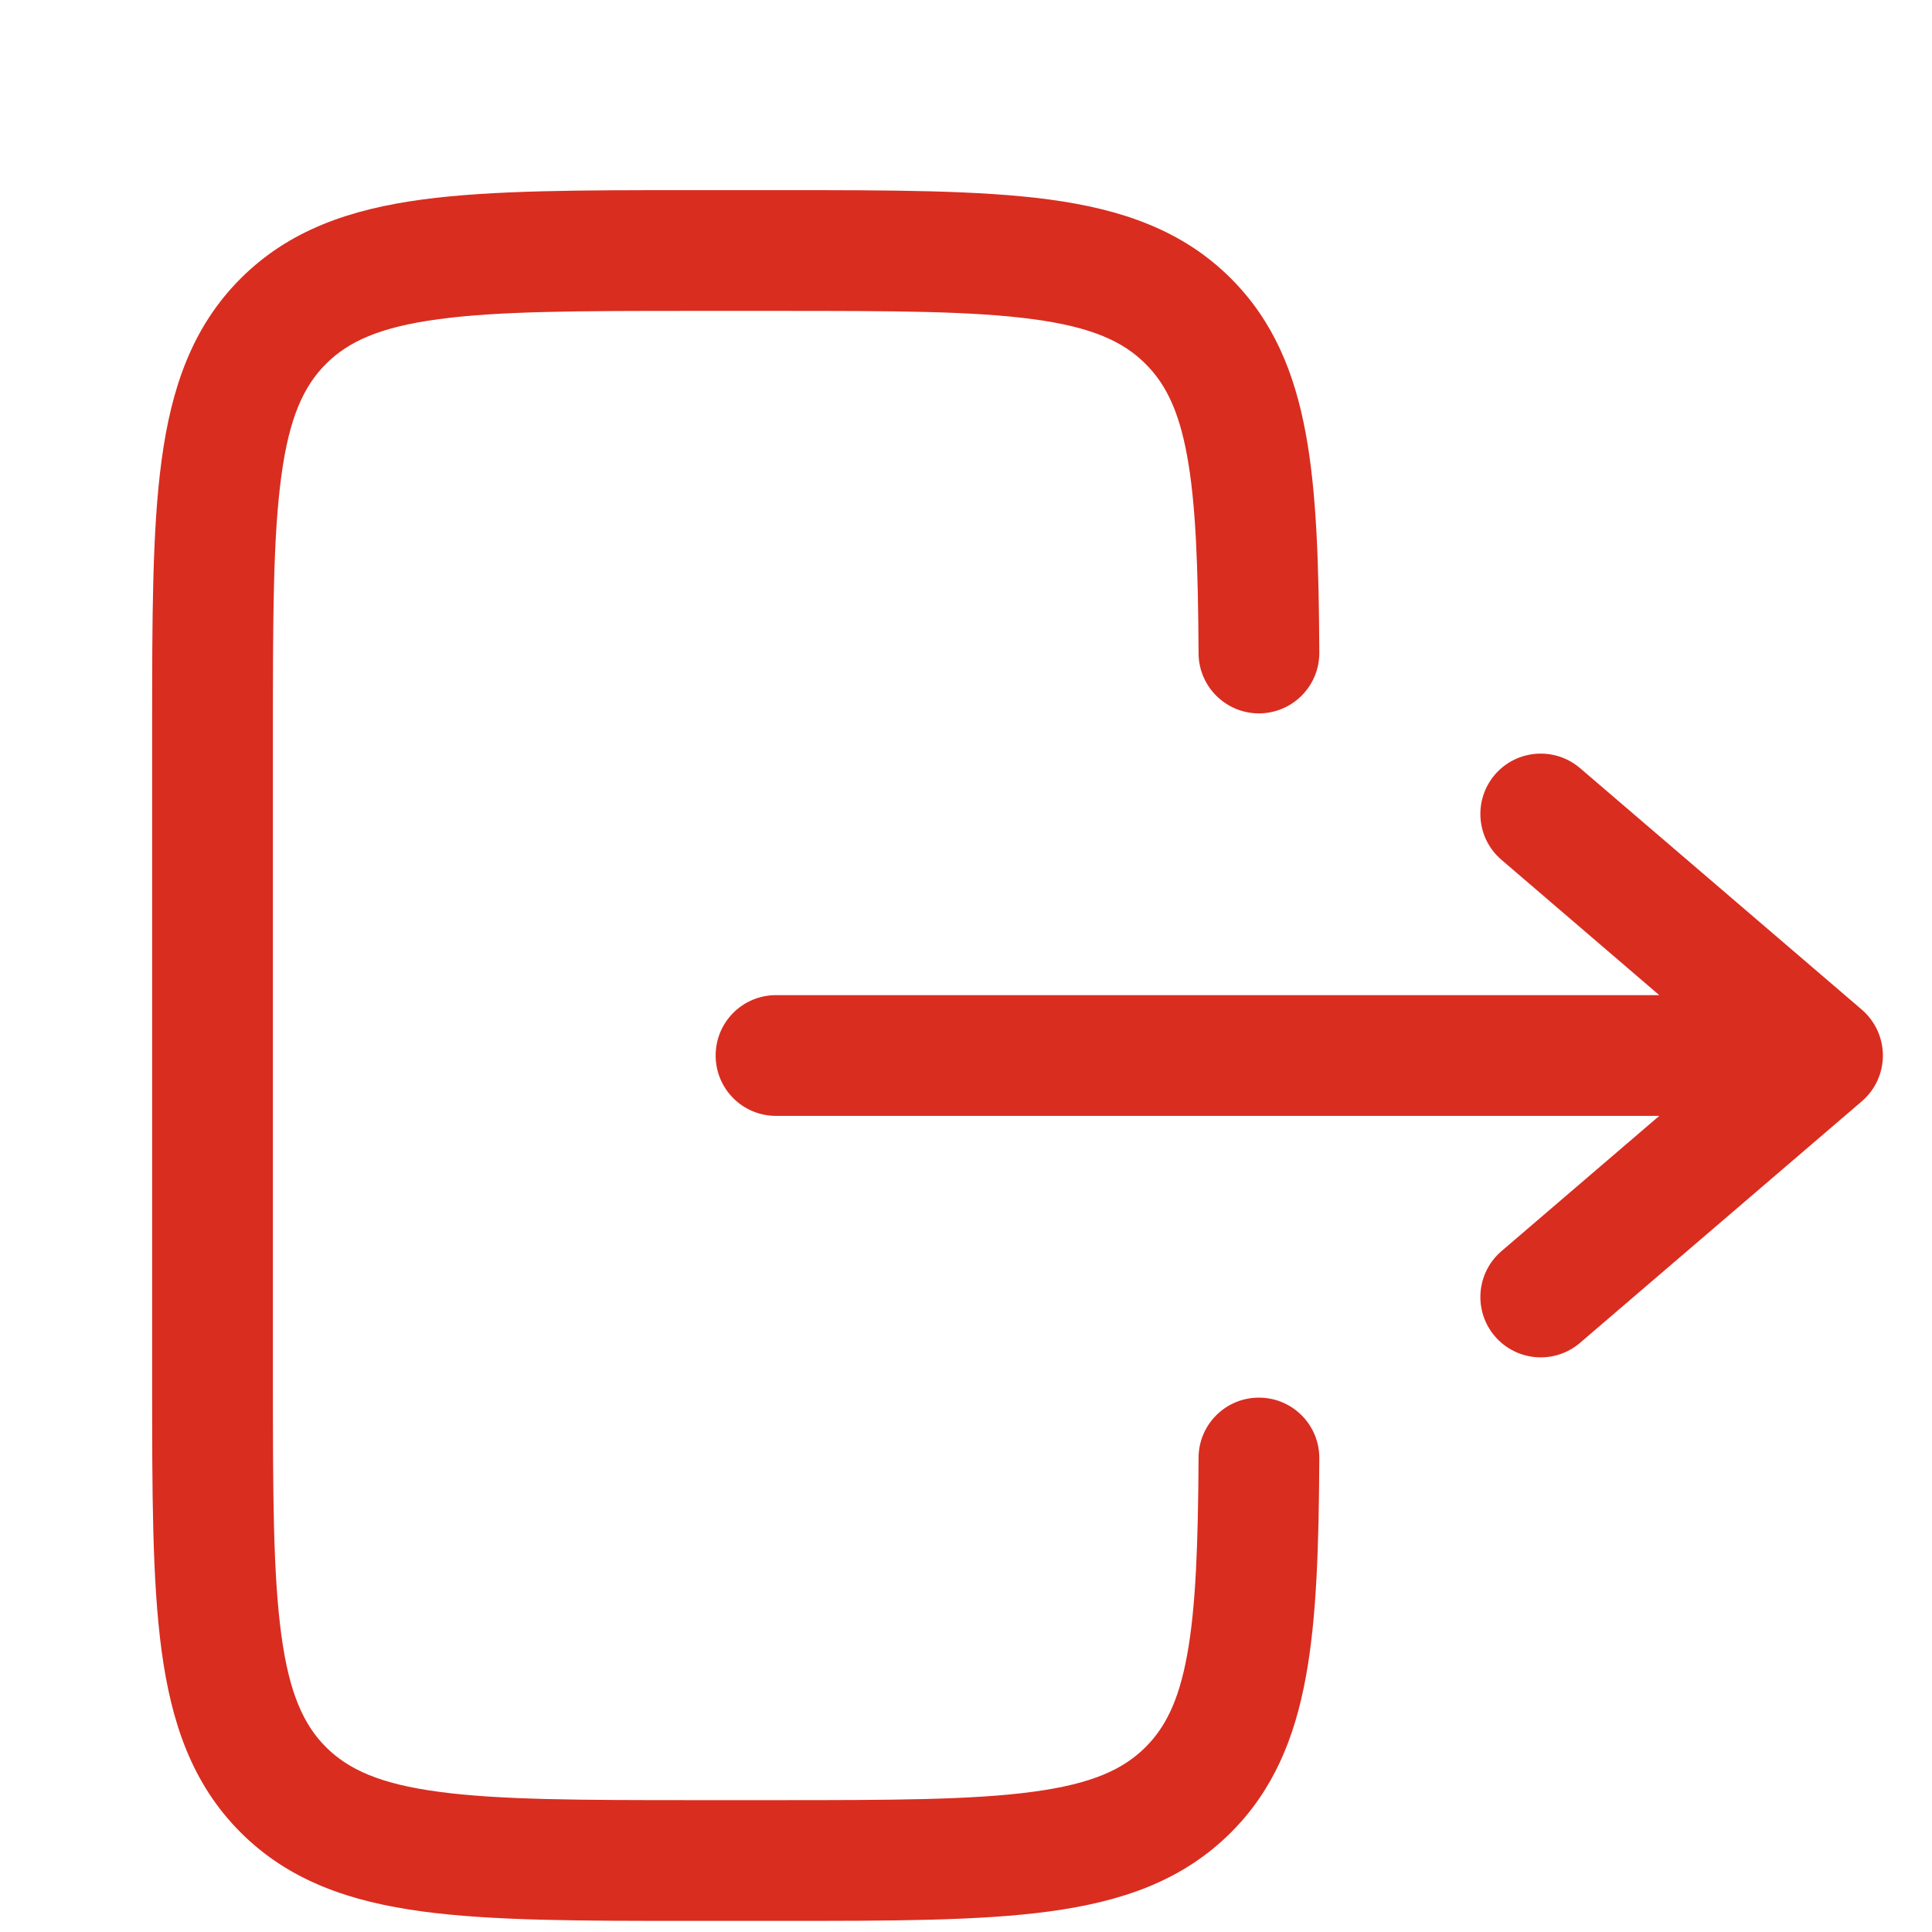<svg width="24" height="24" viewBox="0 0 24 24" fill="none" xmlns="http://www.w3.org/2000/svg">
<path d="M9.695 23.862C11.063 23.862 12.165 23.862 13.032 23.745C13.932 23.624 14.69 23.365 15.292 22.763C15.817 22.238 16.082 21.593 16.221 20.835C16.357 20.099 16.383 19.197 16.389 18.116C16.391 17.701 16.057 17.364 15.643 17.362C15.229 17.359 14.891 17.693 14.889 18.107C14.883 19.201 14.854 19.976 14.746 20.564C14.642 21.131 14.475 21.459 14.231 21.703C13.955 21.979 13.566 22.16 12.832 22.258C12.077 22.36 11.076 22.362 9.64 22.362L8.64 22.362C7.205 22.362 6.204 22.36 5.449 22.258C4.715 22.16 4.326 21.979 4.049 21.703C3.773 21.426 3.592 21.037 3.494 20.303C3.392 19.548 3.39 18.547 3.39 17.112L3.39 9.112C3.39 7.676 3.392 6.675 3.494 5.92C3.592 5.186 3.773 4.797 4.049 4.521C4.326 4.244 4.715 4.063 5.449 3.965C6.204 3.863 7.205 3.862 8.64 3.862L9.64 3.862C11.076 3.862 12.077 3.863 12.832 3.965C13.566 4.063 13.955 4.244 14.231 4.521C14.475 4.764 14.642 5.092 14.746 5.659C14.854 6.247 14.883 7.022 14.889 8.116C14.891 8.53 15.229 8.864 15.643 8.862C16.057 8.859 16.391 8.522 16.389 8.107C16.383 7.026 16.357 6.124 16.221 5.388C16.082 4.63 15.817 3.985 15.292 3.46C14.69 2.858 13.932 2.599 13.032 2.478C12.165 2.362 11.063 2.362 9.695 2.362L8.586 2.362C7.218 2.362 6.116 2.362 5.249 2.478C4.349 2.599 3.591 2.858 2.989 3.46C2.387 4.062 2.128 4.82 2.007 5.72C1.89 6.587 1.89 7.689 1.89 9.057L1.89 17.166C1.89 18.534 1.89 19.636 2.007 20.503C2.128 21.403 2.387 22.161 2.989 22.763C3.591 23.365 4.349 23.624 5.249 23.745C6.116 23.862 7.218 23.862 8.586 23.862L9.695 23.862Z" fill="#D92D20"/>
<path d="M9.64 13.862C9.225 13.862 8.89 13.526 8.89 13.112C8.89 12.697 9.225 12.362 9.64 12.362L20.612 12.362L18.652 10.681C18.337 10.412 18.301 9.938 18.57 9.623C18.84 9.309 19.313 9.273 19.628 9.542L23.128 12.542C23.294 12.685 23.39 12.893 23.39 13.112C23.39 13.331 23.294 13.539 23.128 13.681L19.628 16.681C19.313 16.951 18.84 16.914 18.57 16.6C18.301 16.285 18.337 15.812 18.652 15.542L20.612 13.862L9.64 13.862Z" fill="#D92D20"/>
</svg>
